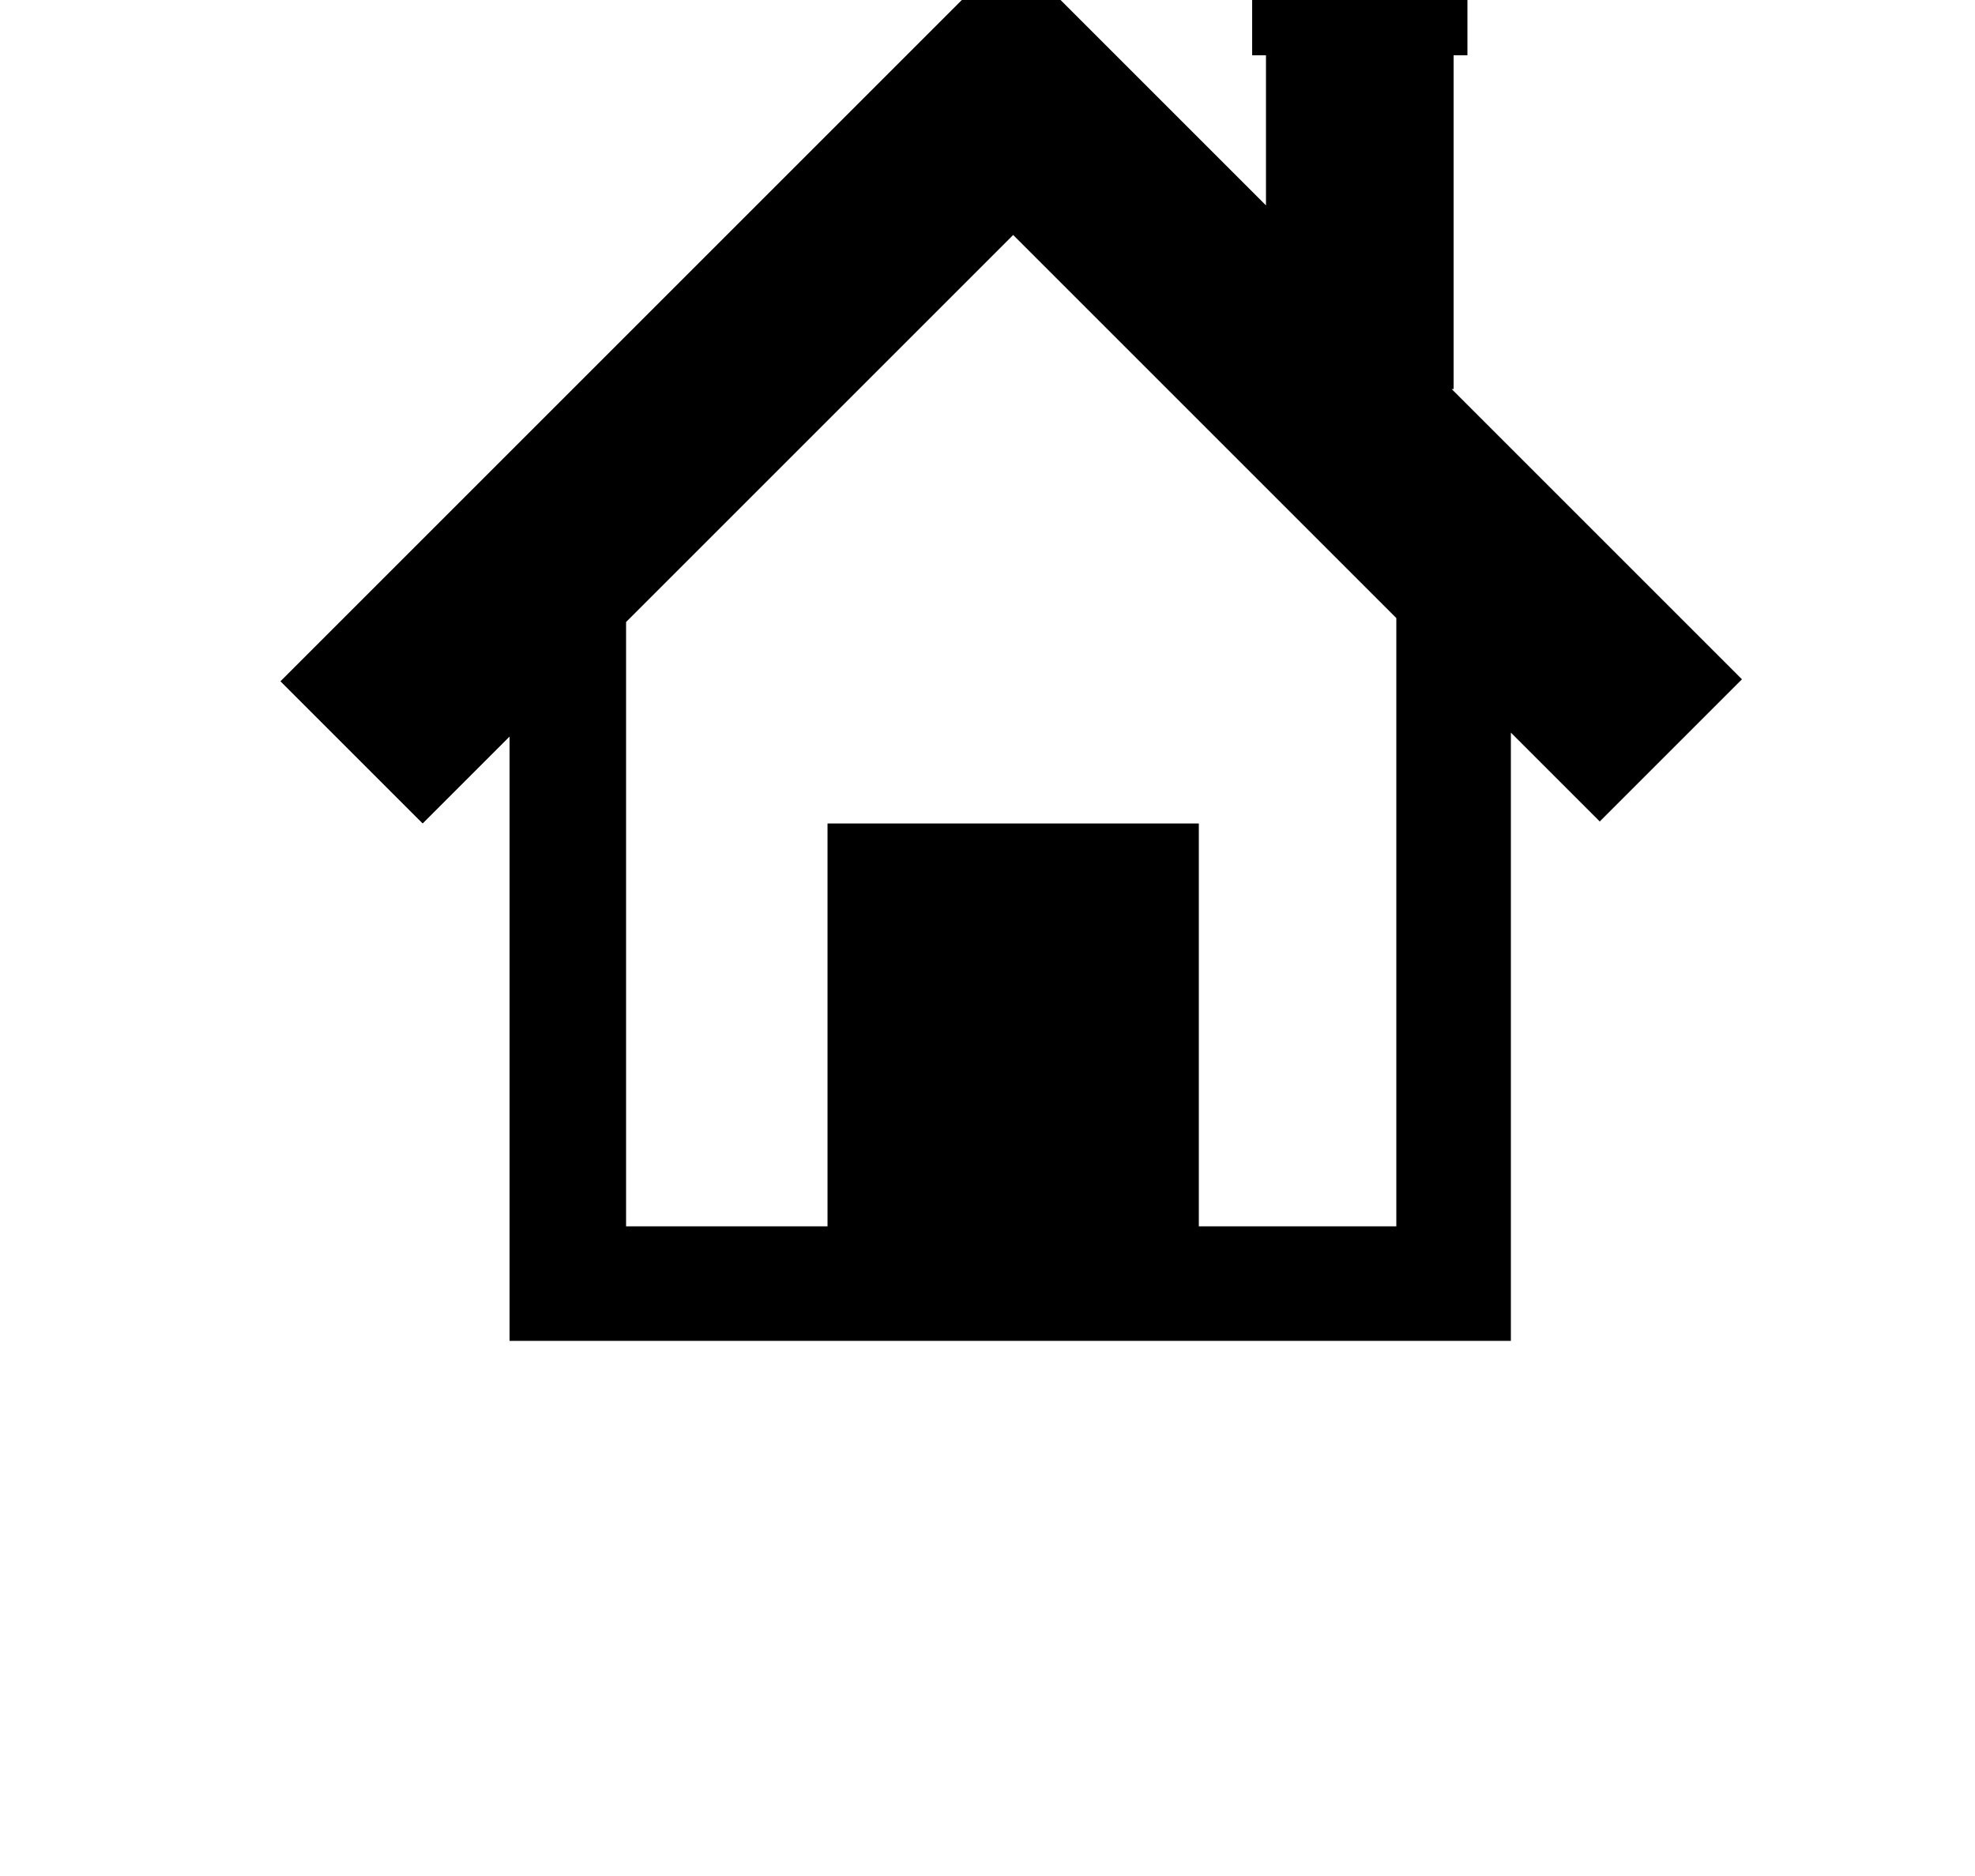 <?xml version="1.0" encoding="utf-8"?>
<!-- Generator: Adobe Illustrator 19.1.0, SVG Export Plug-In . SVG Version: 6.00 Build 0)  -->
<svg version="1.1" id="Calque_1" xmlns:sketch="http://www.bohemiancoding.com/sketch/ns"
	 xmlns="http://www.w3.org/2000/svg" xmlns:xlink="http://www.w3.org/1999/xlink" x="0px" y="0px" viewBox="-370 250.3 100 95"
	 style="enable-background:new -370 250.3 100 95;" xml:space="preserve">
<title>Slice 1</title>
<description>Created with Sketch (http://www.bohemiancoding.com/sketch)</description>
<g id="Page_1">
	<g id="Home_Shape">
		<path id="Home" d="M-338.4,312.4h10.3V292h18.8v20.4h10v-30.8l-19.4-19.4l-19.6,19.6V312.4z M-293.5,287.4v25v5.8h-5.8h-39.1h-5.8
			v-5.8v-24.8l-4.4,4.4l-7.2-7.2l36.9-36.9l0.1,0.1l0.1-0.1l12.8,12.8v-7.6h-0.7v-2.9h10.9v2.9h-0.7v16.9h-0.1l14.7,14.7l-7.2,7.2
			L-293.5,287.4z"/>
	</g>
</g>
</svg>
